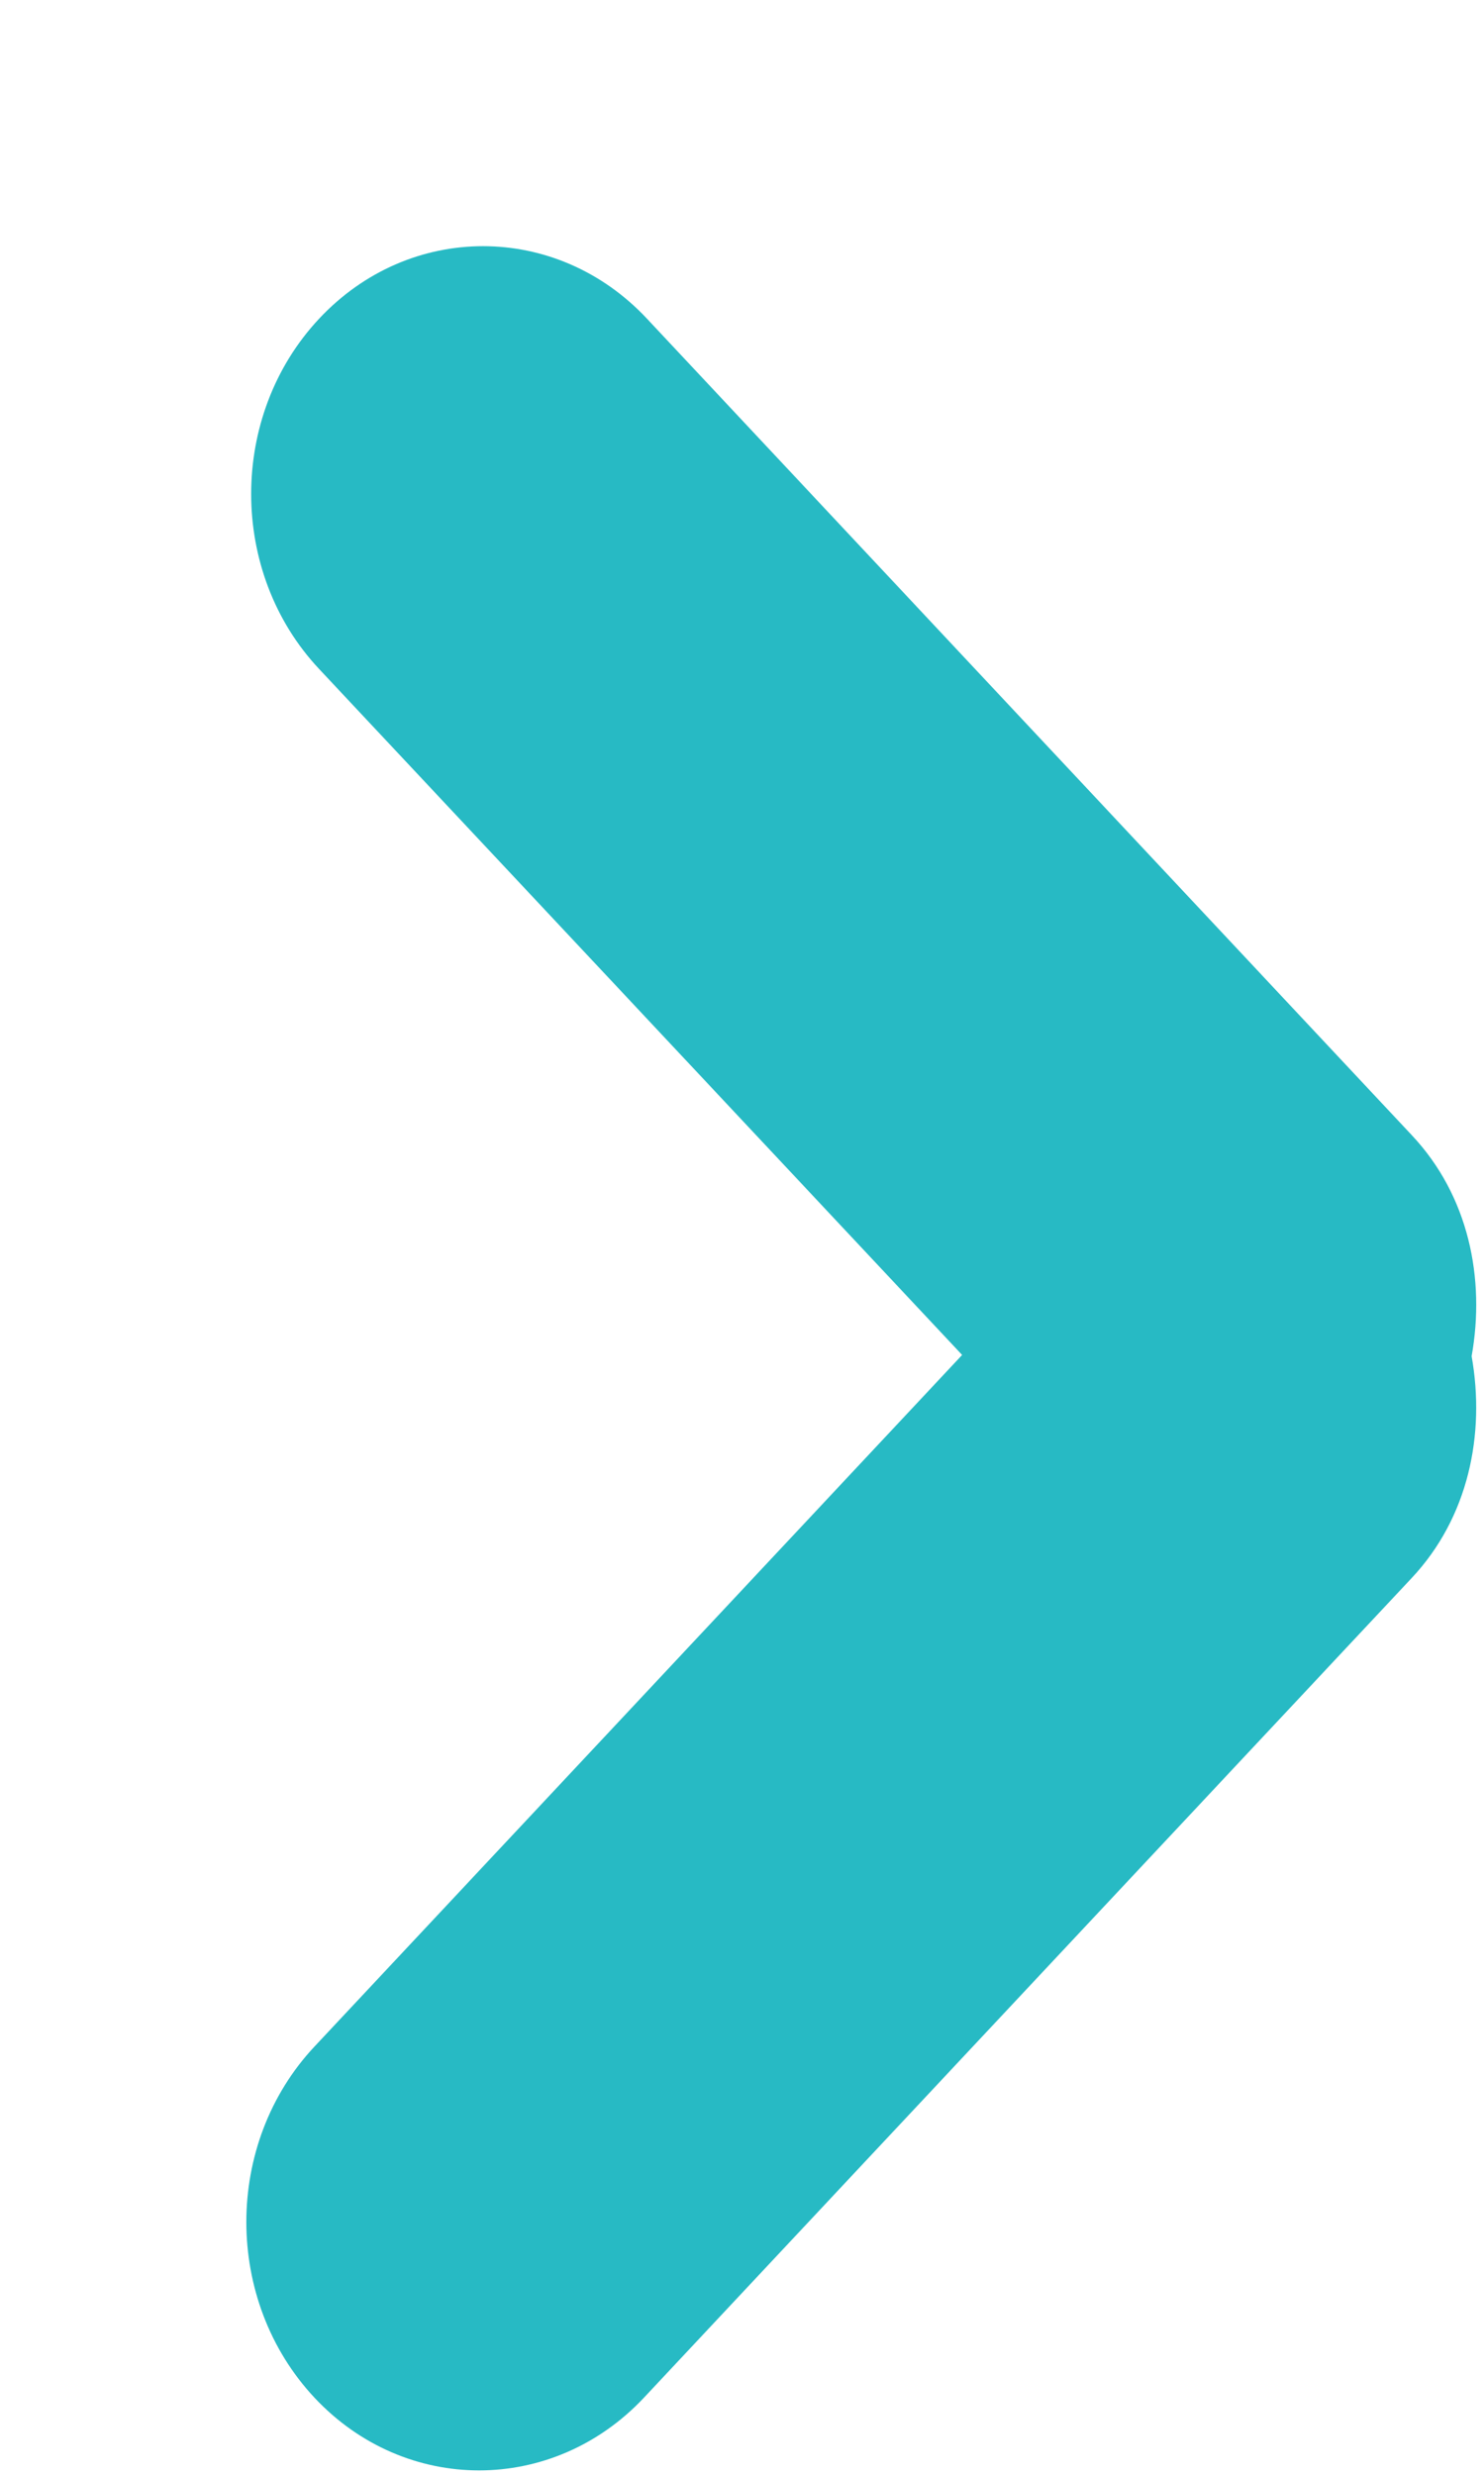 <svg width="6" height="10" viewBox="0 0 6 10" fill="none" xmlns="http://www.w3.org/2000/svg">
<path fill-rule="evenodd" clip-rule="evenodd" d="M5.95 5.48C6.006 5.796 5.937 6.132 5.708 6.376L2.603 9.689C2.235 10.08 1.639 10.08 1.272 9.689C0.904 9.296 0.904 8.661 1.272 8.269L3.89 5.475L1.29 2.703C0.924 2.313 0.924 1.679 1.29 1.288C1.656 0.897 2.25 0.897 2.616 1.288L5.709 4.588C5.938 4.832 6.006 5.166 5.95 5.48Z" fill="#27BAC4"/>
</svg>
